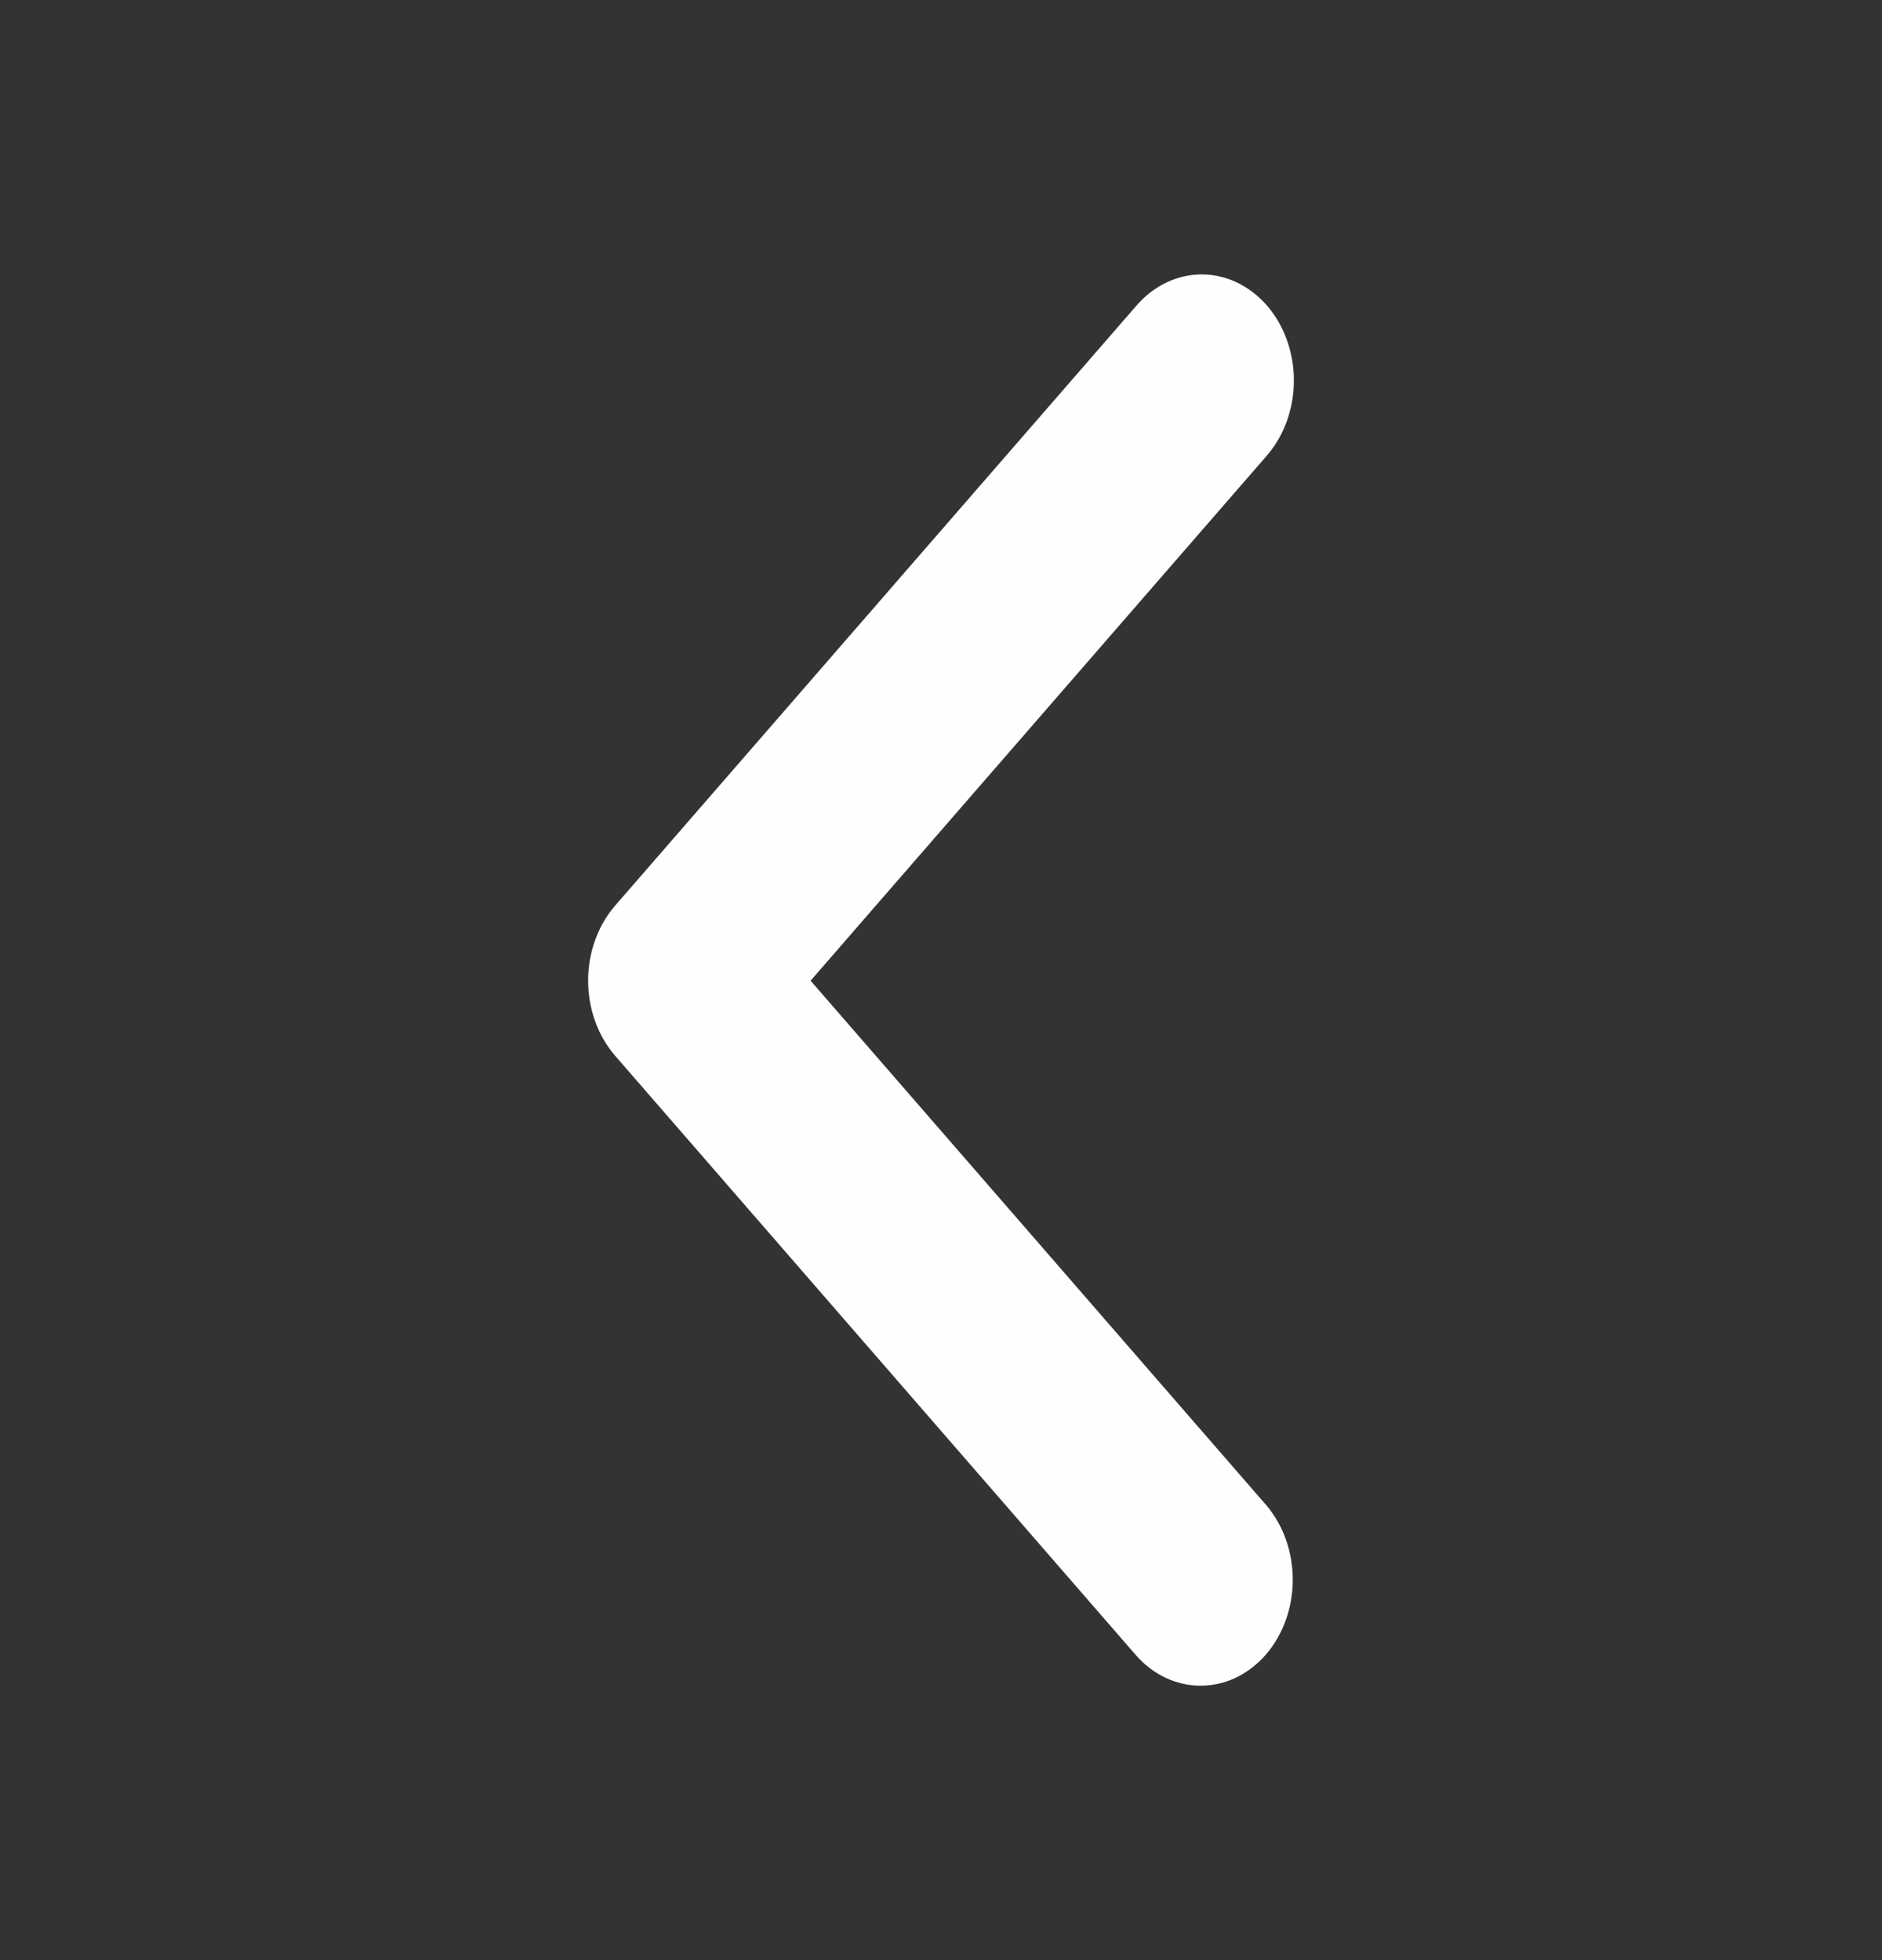<svg width="24" height="25" viewBox="0 0 24 25" fill="none" xmlns="http://www.w3.org/2000/svg">
    <rect x="0" y="0" width="24" height="25" fill="#333333" stroke="none"/>
    <path d="M16.156 3.896C16.376 4.15 16.5 4.494 16.5 4.853C16.5 5.212 16.376 5.556 16.156 5.81L10.337 12.508L16.156 19.207C16.37 19.462 16.488 19.804 16.486 20.159C16.483 20.513 16.36 20.853 16.142 21.104C15.924 21.355 15.629 21.497 15.321 21.5C15.012 21.503 14.715 21.367 14.494 21.12L7.844 13.465C7.624 13.211 7.5 12.867 7.5 12.508C7.5 12.149 7.624 11.805 7.844 11.551L14.494 3.896C14.714 3.643 15.013 3.5 15.325 3.5C15.636 3.5 15.935 3.643 16.156 3.896Z" fill="#FEFEFE"/>
</svg>
